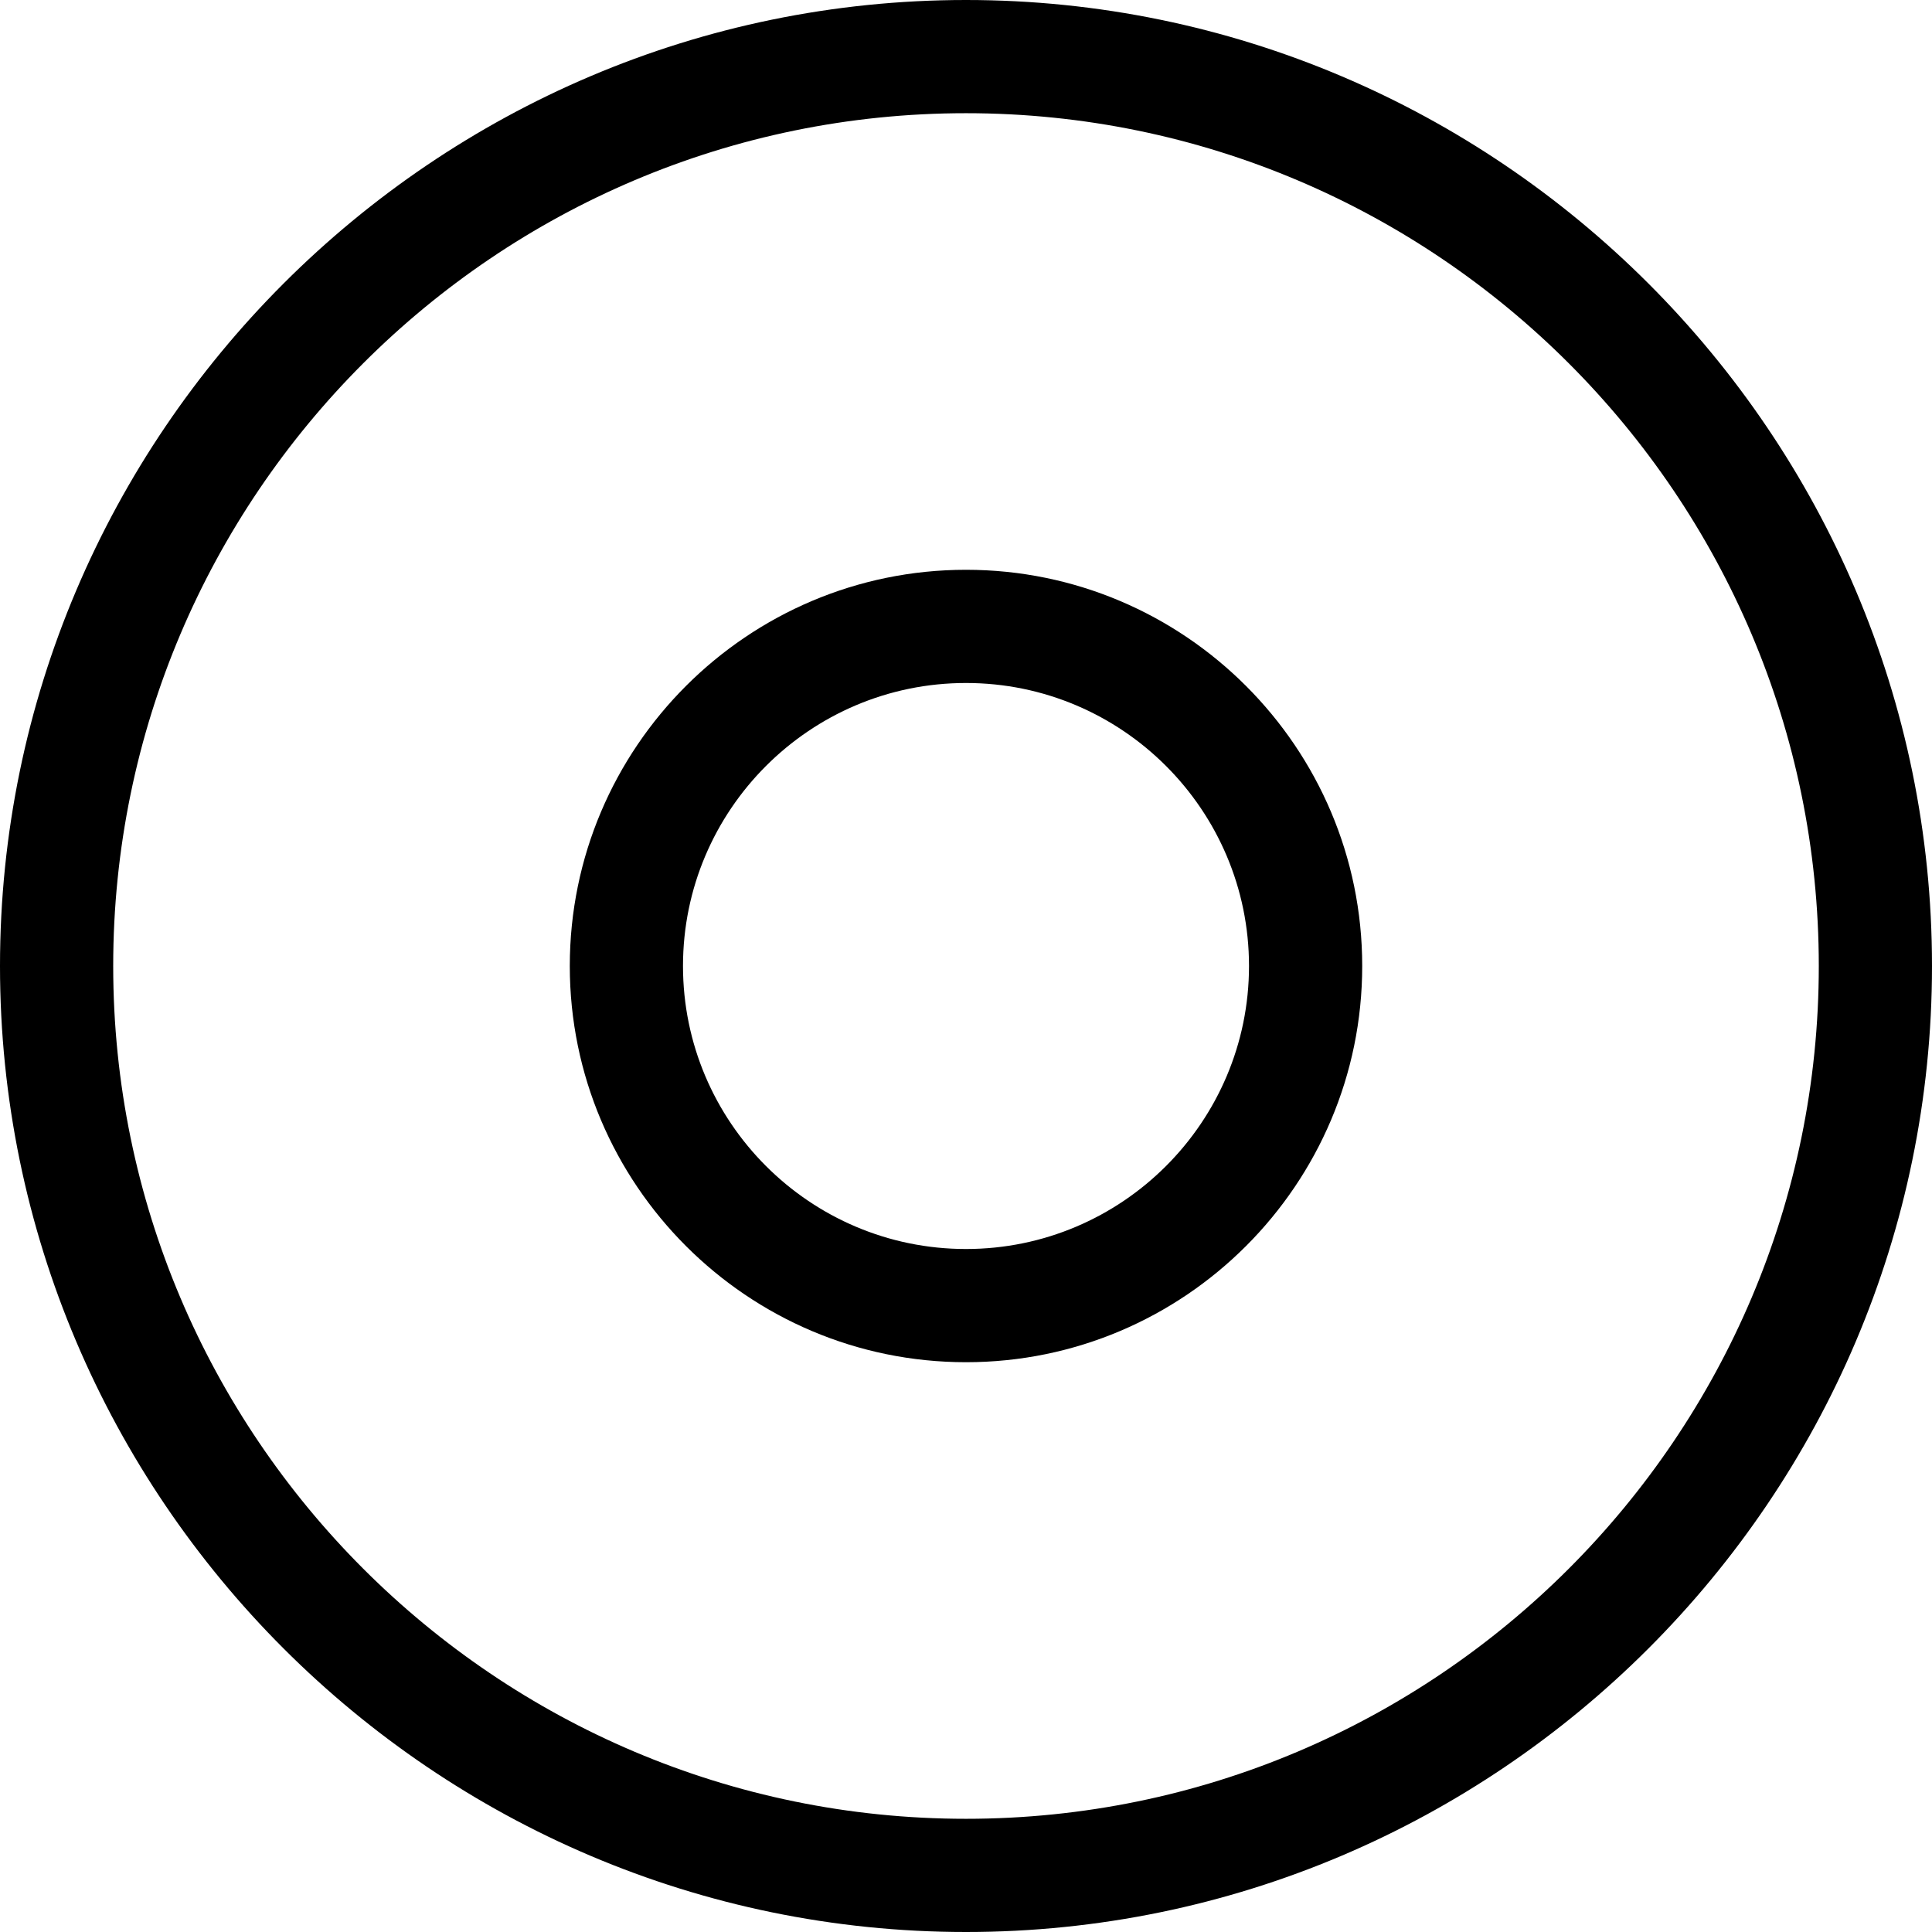 <svg viewBox="0 0 512 512" xmlns="http://www.w3.org/2000/svg"><path d="m256 0c-140.949 0-256 115.031-256 256 0 140.949 115.031 256 256 256 140.949 0 256-115.027 256-256 0-140.949-115.031-256-256-256zm0 482c-124.617 0-226-101.383-226-226s101.383-226 226-226 226 101.383 226 226-101.383 226-226 226zm0 0"/><path d="m256 151c-57.898 0-105 47.102-105 105s47.102 105 105 105 105-47.102 105-105-47.102-105-105-105zm0 180c-41.355 0-75-33.645-75-75s33.645-75 75-75 75 33.645 75 75-33.645 75-75 75zm0 0"/></svg>